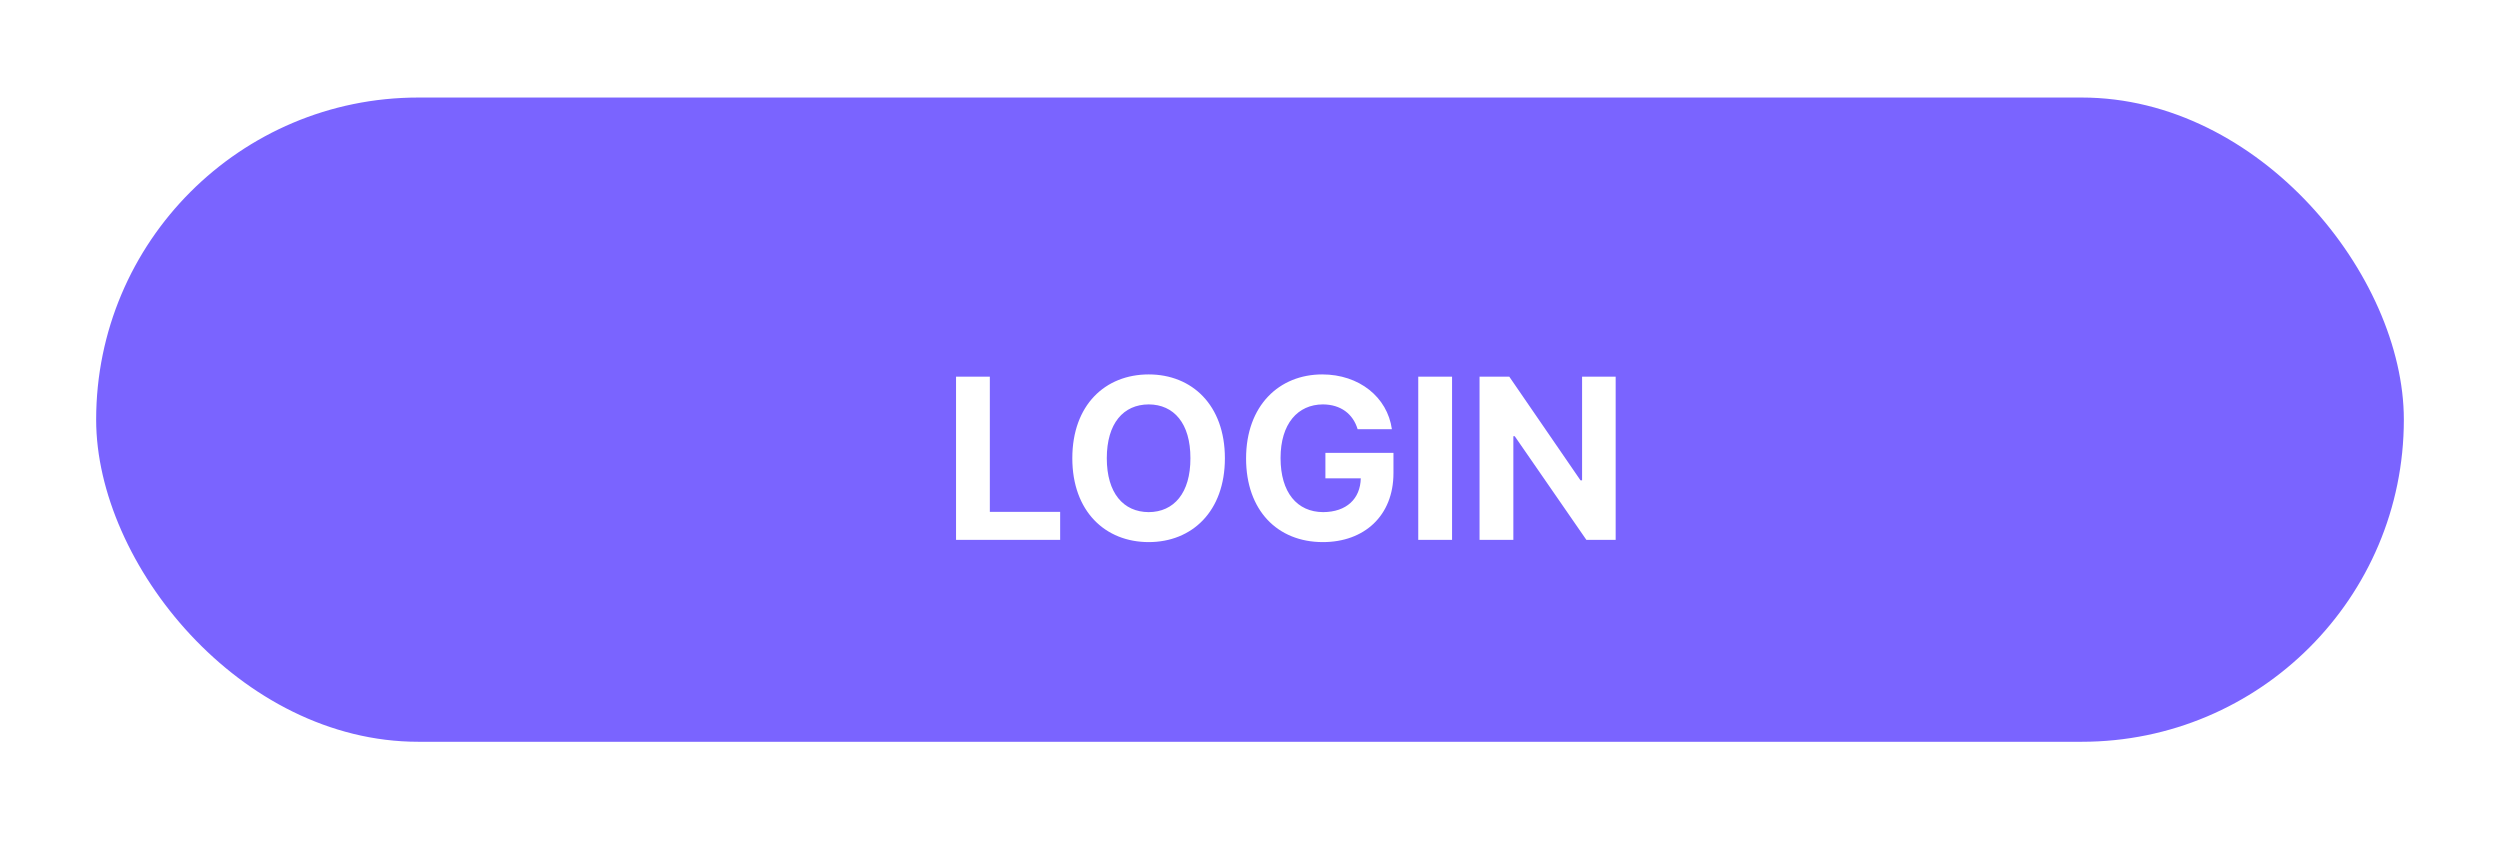 <svg width="260" height="88" viewBox="0 0 260 88" fill="none" xmlns="http://www.w3.org/2000/svg">
<g filter="url(#filter0_d_406_944)">
<rect x="14" y="14.144" width="240" height="67" rx="33.5" fill="#7A64FF"/>
</g>
<path d="M99.428 56.144H110.256V53.237H102.943V39.175H99.428V56.144ZM127.389 47.659C127.389 42.116 123.955 38.94 119.467 38.94C114.943 38.94 111.521 42.116 111.521 47.659C111.521 53.179 114.943 56.378 119.467 56.378C123.955 56.378 127.389 53.202 127.389 47.659ZM115.107 47.659C115.107 44.026 116.83 42.069 119.467 42.058C122.08 42.069 123.814 44.026 123.803 47.659C123.814 51.28 122.08 53.249 119.467 53.261C116.83 53.249 115.107 51.28 115.107 47.659ZM141.193 44.636H144.756C144.287 41.296 141.346 38.94 137.514 38.94C133.037 38.94 129.592 42.175 129.592 47.683C129.592 53.05 132.826 56.378 137.584 56.378C141.861 56.378 144.92 53.659 144.92 49.206V47.097H137.842V49.745H141.521C141.475 51.878 140.033 53.249 137.607 53.261C134.9 53.249 133.178 51.222 133.178 47.636C133.178 44.073 134.959 42.069 137.584 42.058C139.436 42.069 140.713 43.042 141.193 44.636ZM151.014 39.175H147.498V56.144H151.014V39.175ZM168.029 39.175H164.537V49.956H164.373L156.967 39.175H153.873V56.144H157.389V45.362H157.529L164.982 56.144H168.029V39.175Z" fill="white"/>
<defs>
<filter id="filter0_d_406_944" x="0" y="0.144" width="260" height="87" filterUnits="userSpaceOnUse" color-interpolation-filters="sRGB">
<feFlood flood-opacity="0" result="BackgroundImageFix"/>
<feColorMatrix in="SourceAlpha" type="matrix" values="0 0 0 0 0 0 0 0 0 0 0 0 0 0 0 0 0 0 127 0" result="hardAlpha"/>
<feOffset dx="-4" dy="-4"/>
<feGaussianBlur stdDeviation="5"/>
<feComposite in2="hardAlpha" operator="out"/>
<feColorMatrix type="matrix" values="0 0 0 0 1 0 0 0 0 1 0 0 0 0 1 0 0 0 0.89 0"/>
<feBlend mode="normal" in2="BackgroundImageFix" result="effect1_dropShadow_406_944"/>
<feBlend mode="normal" in="SourceGraphic" in2="effect1_dropShadow_406_944" result="shape"/>
</filter>
</defs>
</svg>
